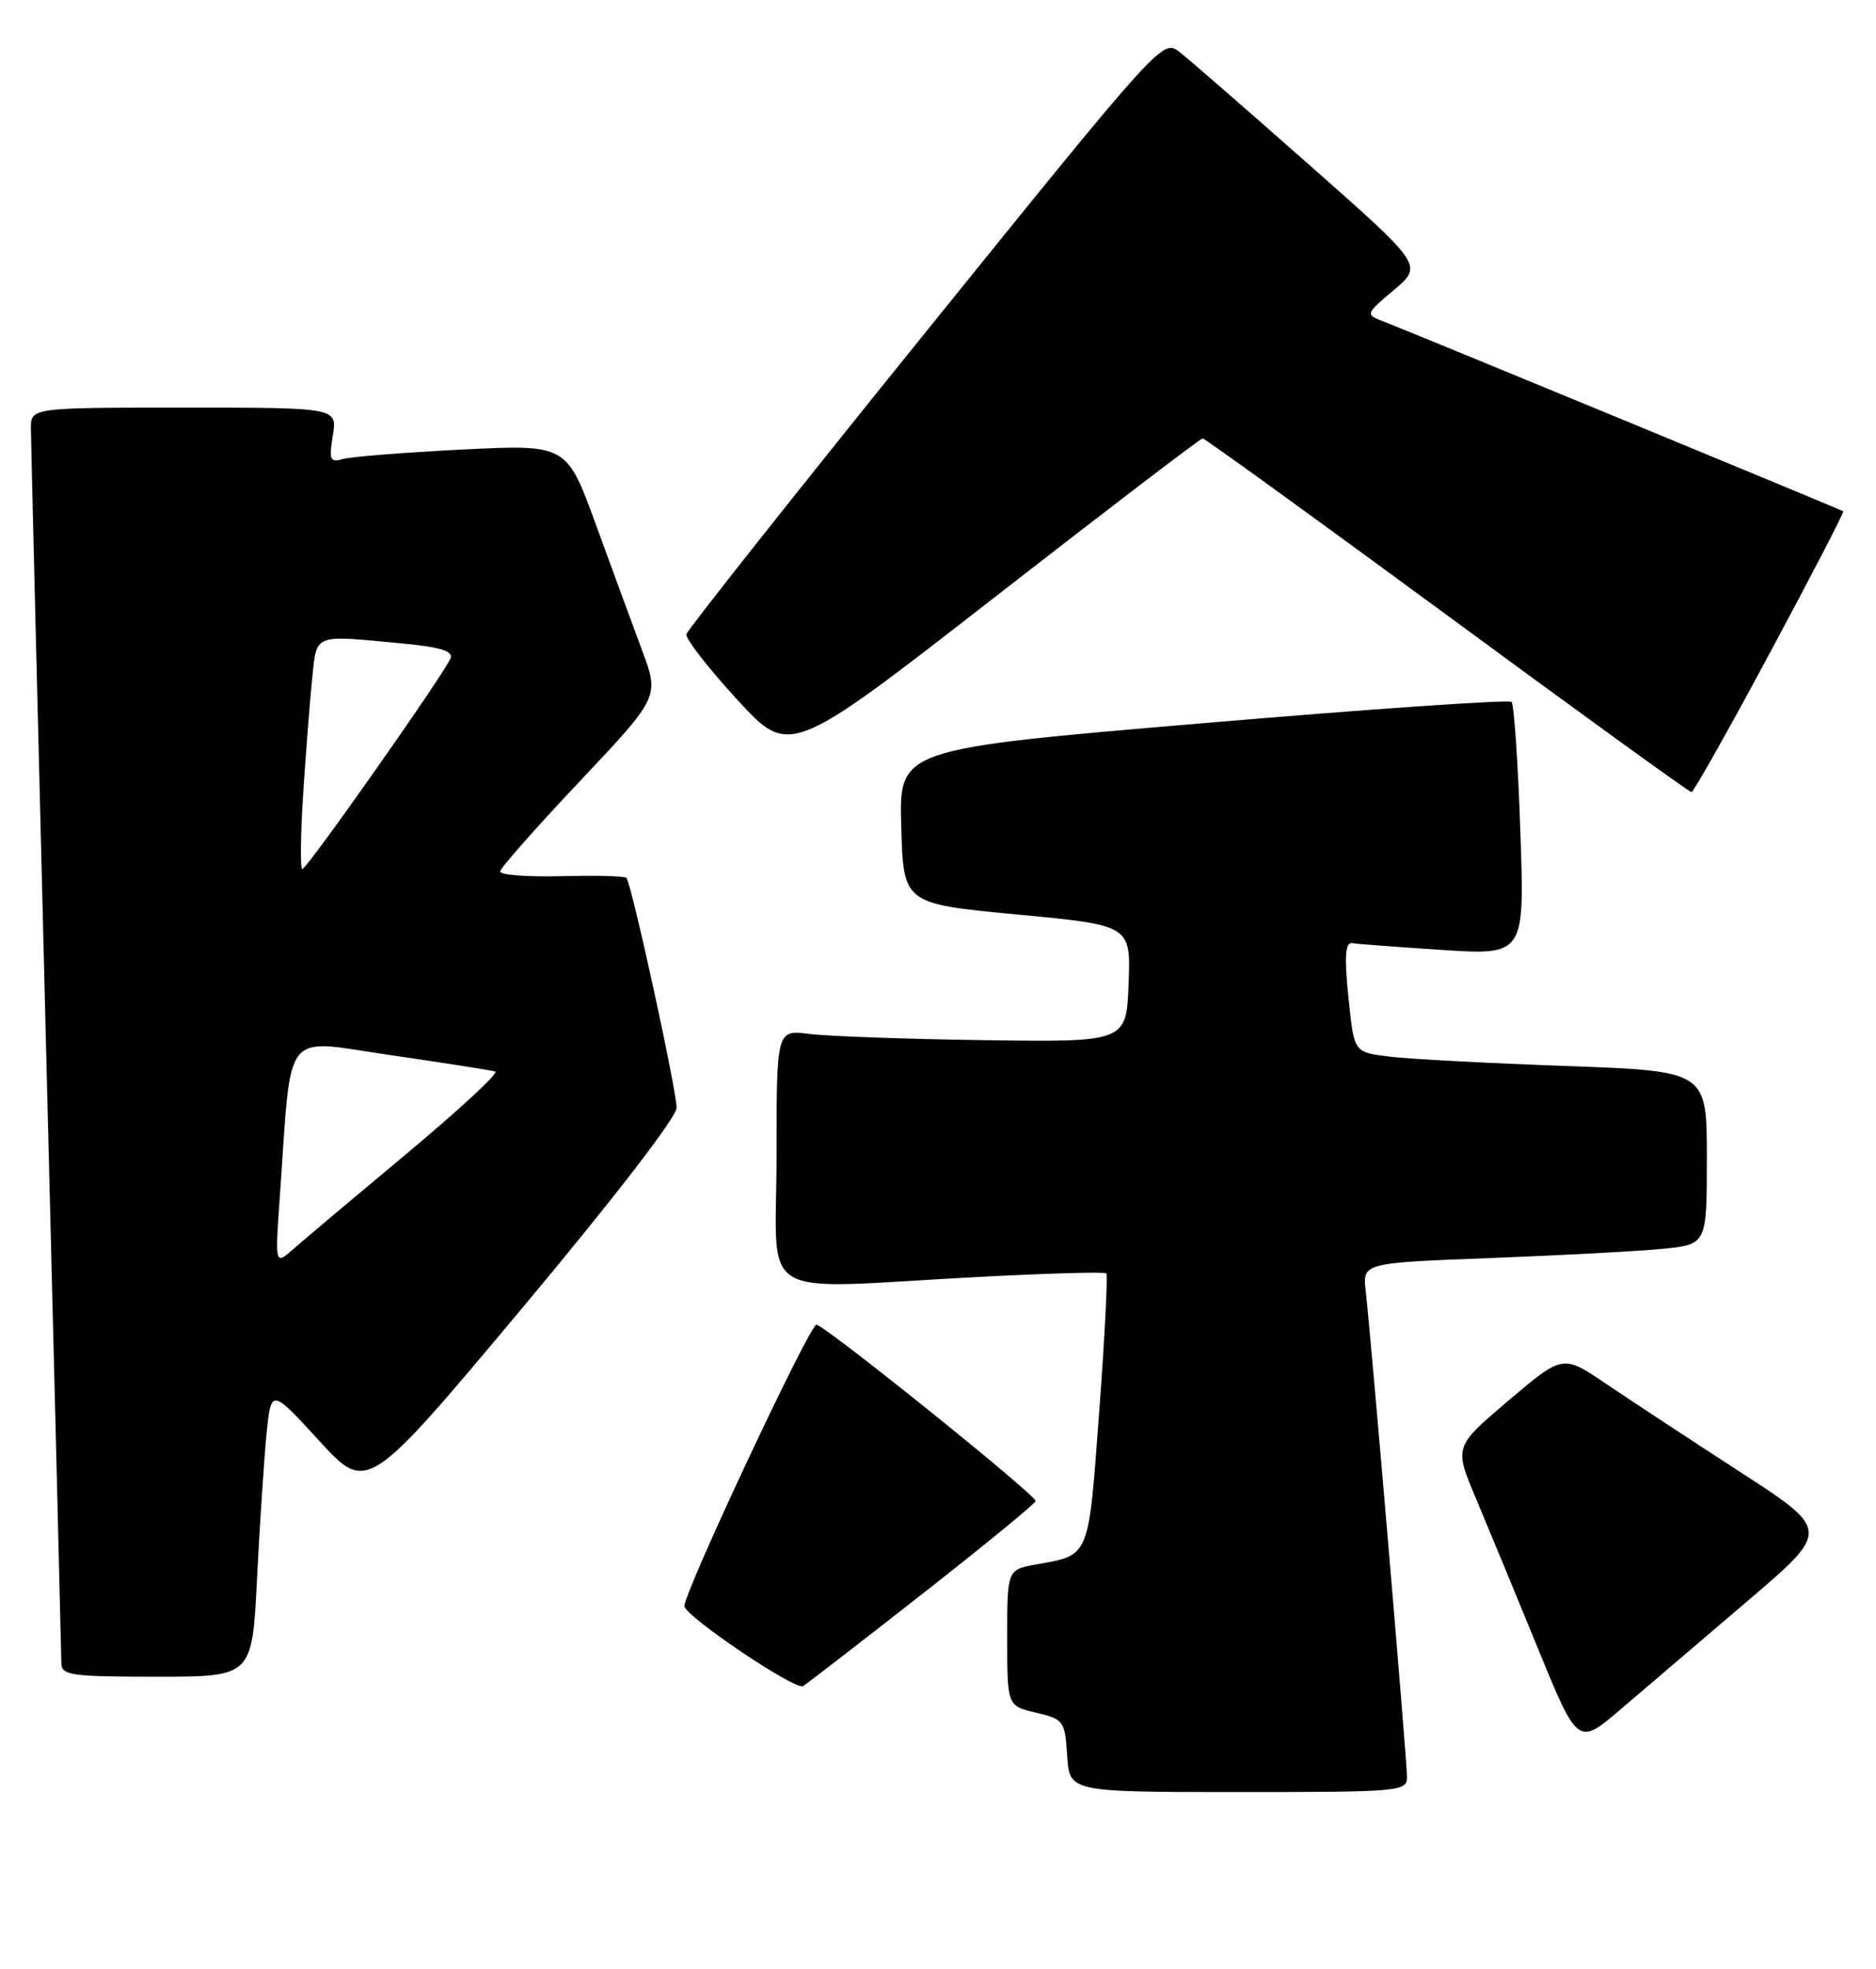 <?xml version="1.0" encoding="UTF-8" standalone="no"?>
<!DOCTYPE svg PUBLIC "-//W3C//DTD SVG 1.1//EN" "http://www.w3.org/Graphics/SVG/1.1/DTD/svg11.dtd" >
<svg xmlns="http://www.w3.org/2000/svg" xmlns:xlink="http://www.w3.org/1999/xlink" version="1.1" viewBox="0 0 244 256">
 <g >
 <path fill="currentColor"
d=" M 183.00 231.02 C 183.00 228.91 178.33 173.98 177.63 167.85 C 177.22 164.20 177.22 164.20 193.86 163.57 C 203.01 163.22 213.09 162.68 216.25 162.37 C 222.00 161.80 222.00 161.80 222.00 150.53 C 222.00 139.26 222.00 139.26 203.75 138.60 C 193.71 138.24 183.39 137.70 180.82 137.39 C 176.14 136.83 176.14 136.83 175.46 130.43 C 174.80 124.27 174.93 122.34 176.00 122.64 C 176.27 122.72 181.41 123.10 187.40 123.50 C 198.31 124.21 198.31 124.21 197.74 108.03 C 197.44 99.13 196.92 91.59 196.60 91.26 C 196.27 90.94 178.22 92.18 156.47 94.03 C 116.93 97.38 116.93 97.38 117.22 107.44 C 117.50 117.50 117.50 117.50 132.29 118.90 C 147.08 120.30 147.08 120.30 146.79 127.90 C 146.50 135.50 146.50 135.50 128.00 135.24 C 117.83 135.10 107.59 134.73 105.25 134.43 C 101.00 133.88 101.00 133.88 101.00 150.44 C 101.00 169.52 97.77 167.59 127.00 166.04 C 136.07 165.56 143.67 165.34 143.89 165.56 C 144.10 165.77 143.69 173.85 142.97 183.53 C 141.54 202.76 141.80 202.14 134.75 203.41 C 131.00 204.09 131.00 204.09 131.00 212.95 C 131.00 221.80 131.00 221.80 134.75 222.68 C 138.36 223.53 138.51 223.74 138.80 228.28 C 139.11 233.00 139.11 233.00 161.05 233.00 C 182.26 233.00 183.00 232.93 183.00 231.02 Z  M 227.28 208.17 C 238.06 198.98 238.06 198.98 226.28 191.35 C 219.80 187.15 211.97 182.00 208.88 179.91 C 203.27 176.11 203.27 176.11 196.20 182.10 C 189.13 188.10 189.13 188.10 191.96 194.80 C 193.51 198.48 197.13 207.24 200.00 214.25 C 205.22 227.01 205.22 227.01 210.86 222.18 C 213.96 219.53 221.35 213.23 227.28 208.17 Z  M 119.97 207.23 C 127.96 200.97 134.59 195.54 134.70 195.17 C 134.90 194.51 107.94 172.81 106.20 172.23 C 105.42 171.97 88.97 207.00 89.02 208.82 C 89.06 210.12 103.46 219.83 104.45 219.22 C 104.99 218.89 111.98 213.49 119.97 207.23 Z  M 33.43 205.25 C 33.78 198.24 34.34 189.80 34.66 186.50 C 35.26 180.50 35.26 180.50 41.51 187.32 C 47.76 194.14 47.76 194.14 67.88 170.12 C 79.72 155.98 88.00 145.25 88.00 144.04 C 88.00 141.69 82.12 114.79 81.47 114.14 C 81.23 113.90 77.43 113.80 73.02 113.92 C 68.61 114.03 65.02 113.76 65.05 113.31 C 65.07 112.87 69.74 107.58 75.43 101.56 C 85.76 90.61 85.76 90.61 83.51 84.56 C 82.27 81.23 79.56 73.84 77.48 68.14 C 73.70 57.78 73.70 57.78 60.10 58.45 C 52.62 58.83 45.65 59.38 44.60 59.68 C 42.92 60.17 42.77 59.82 43.29 56.61 C 43.87 53.00 43.87 53.00 23.94 53.00 C 4.00 53.00 4.00 53.00 4.02 55.75 C 4.03 57.26 4.92 93.60 6.00 136.50 C 7.08 179.40 7.97 215.29 7.98 216.25 C 8.00 217.82 9.26 218.00 20.40 218.00 C 32.80 218.00 32.80 218.00 33.43 205.25 Z  M 230.24 84.81 C 235.60 74.83 239.88 66.57 239.74 66.48 C 239.43 66.25 183.32 43.09 180.02 41.83 C 177.55 40.88 177.55 40.88 181.31 37.69 C 185.08 34.50 185.08 34.50 170.36 21.50 C 162.26 14.35 154.64 7.72 153.43 6.77 C 151.23 5.04 151.12 5.16 120.36 43.23 C 103.39 64.24 89.40 81.90 89.27 82.47 C 89.14 83.03 92.11 86.85 95.87 90.95 C 102.71 98.39 102.71 98.39 129.31 77.70 C 143.94 66.31 156.14 57.00 156.42 57.00 C 156.70 57.00 171.01 67.35 188.22 80.00 C 205.42 92.65 219.72 102.99 220.00 102.99 C 220.27 102.98 224.88 94.80 230.24 84.81 Z  M 36.40 155.50 C 37.98 133.29 36.54 135.12 50.83 137.19 C 57.80 138.20 63.91 139.16 64.42 139.32 C 64.92 139.48 59.75 144.27 52.92 149.97 C 46.09 155.67 39.43 161.27 38.13 162.42 C 35.76 164.50 35.76 164.50 36.40 155.50 Z  M 39.43 103.25 C 39.78 97.89 40.30 91.14 40.60 88.25 C 41.22 82.31 40.60 82.55 52.30 83.66 C 57.27 84.13 58.97 84.65 58.60 85.59 C 57.88 87.47 39.92 113.00 39.32 113.00 C 39.04 113.00 39.09 108.61 39.43 103.25 Z "/>
</g>
</svg>